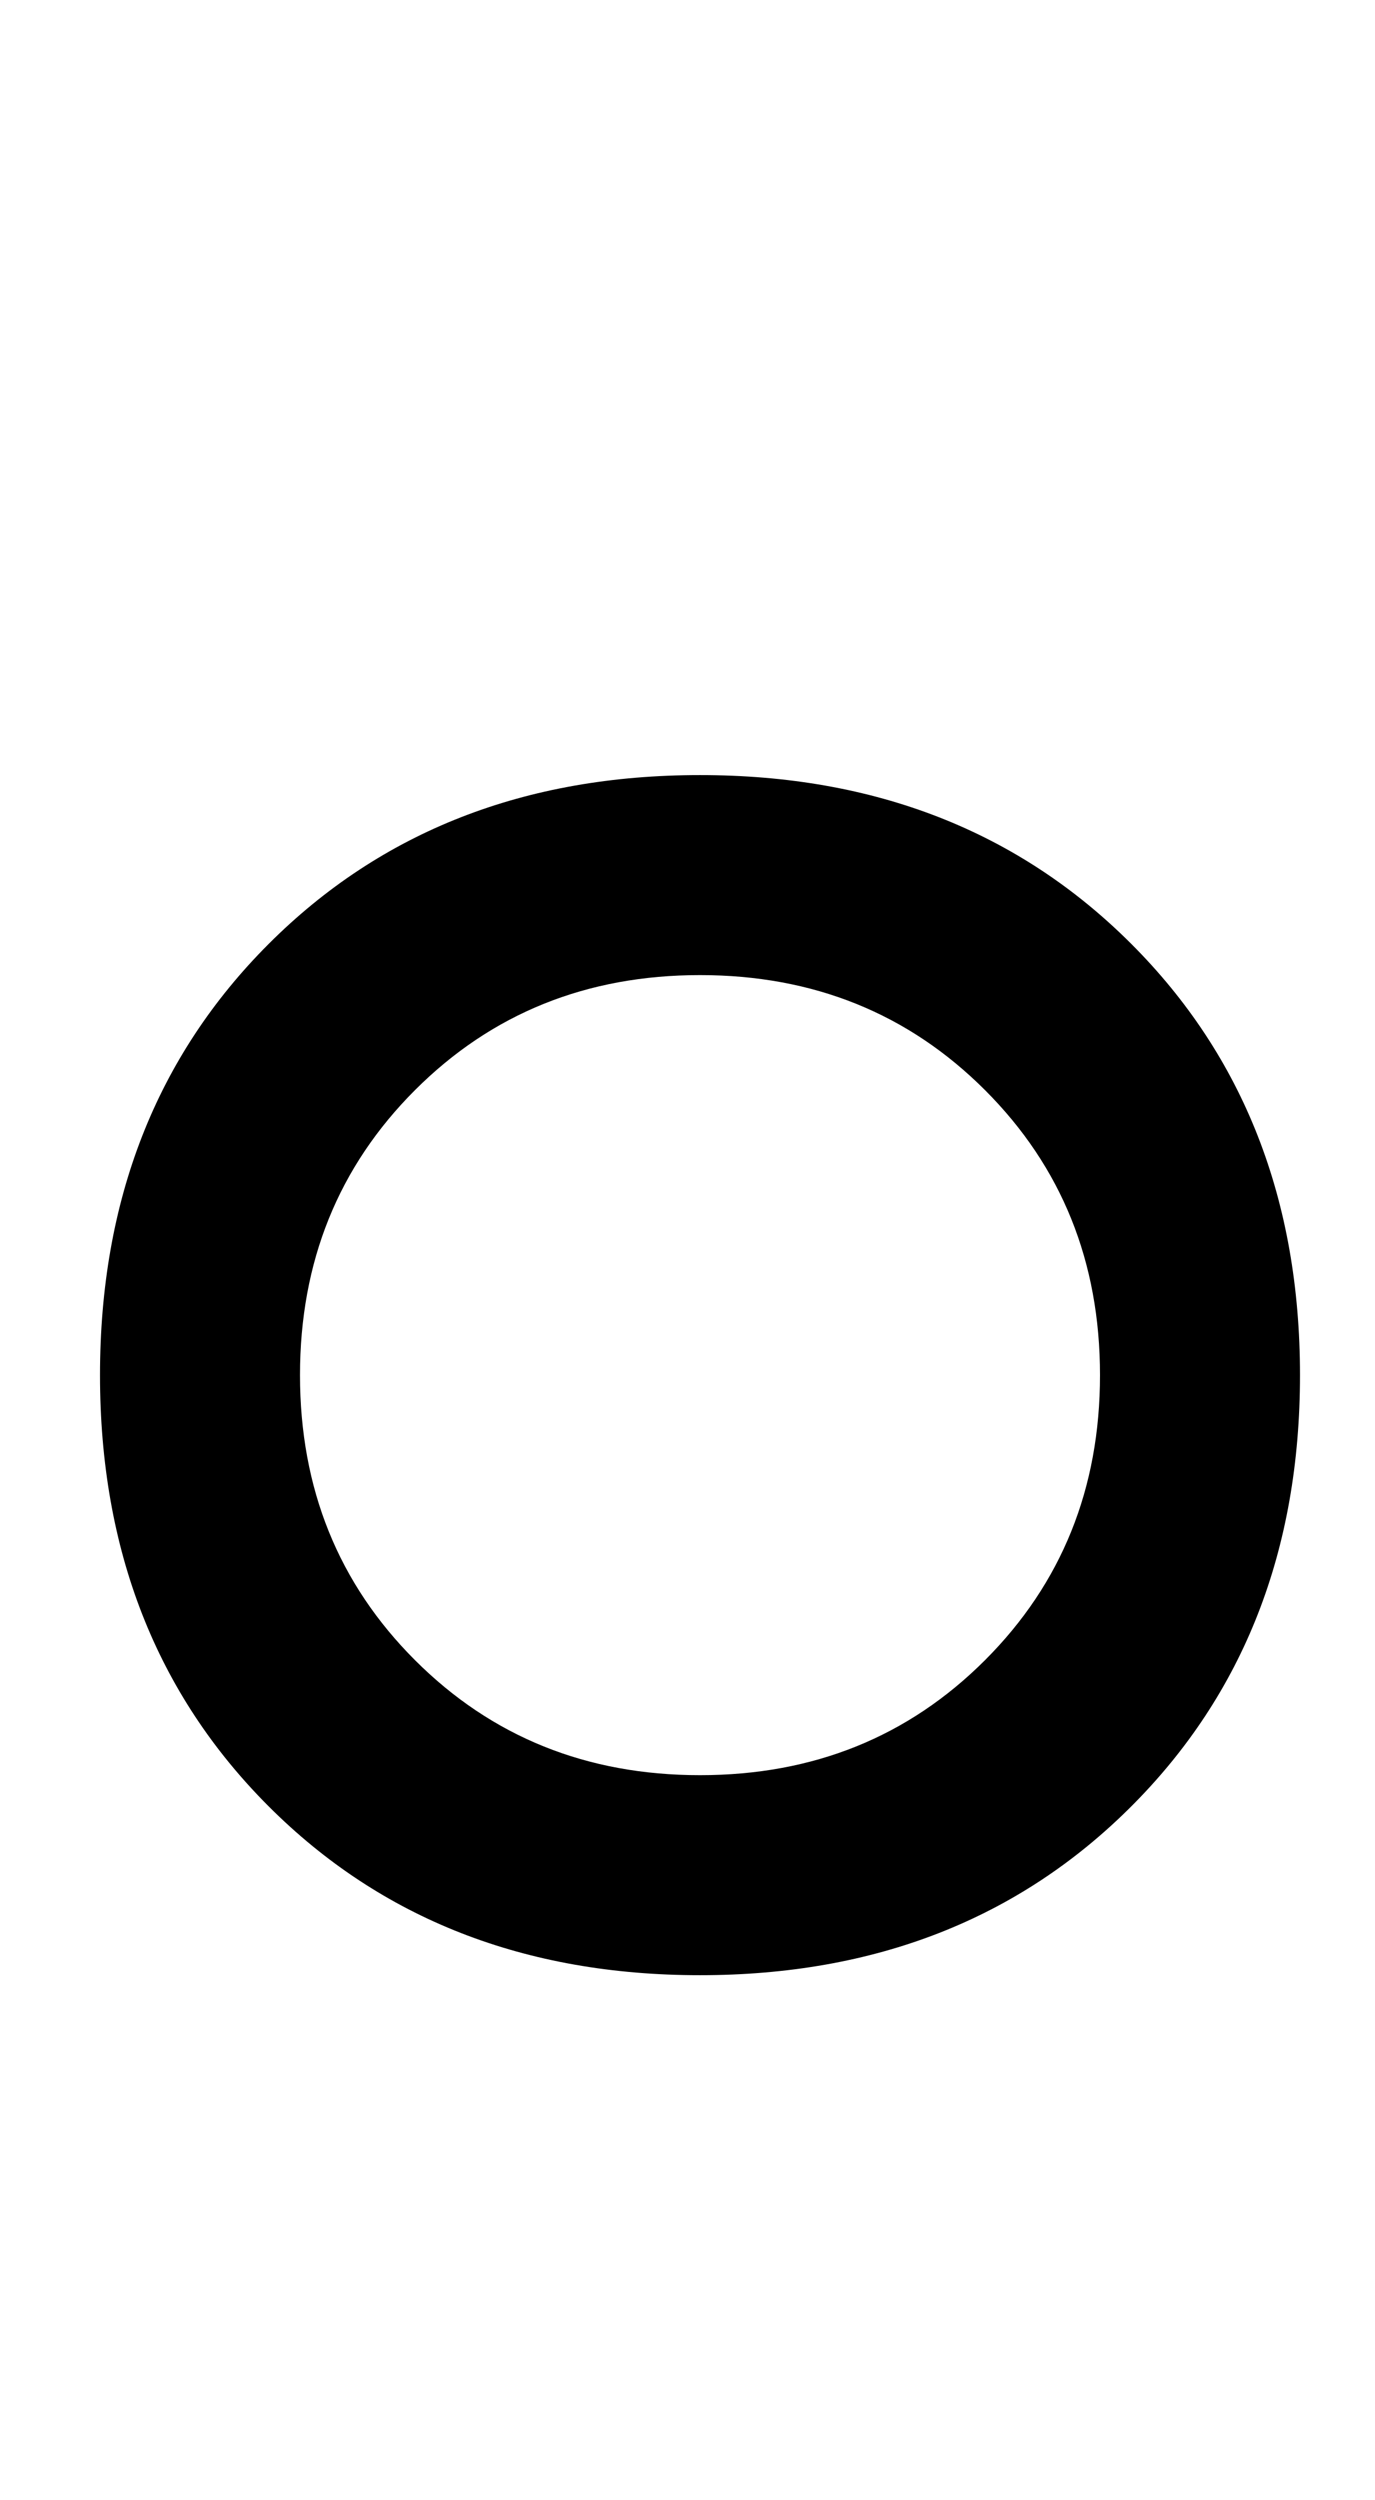 <?xml version="1.0" standalone="no"?>
<!DOCTYPE svg PUBLIC "-//W3C//DTD SVG 1.1//EN" "http://www.w3.org/Graphics/SVG/1.1/DTD/svg11.dtd" >
<svg xmlns="http://www.w3.org/2000/svg" xmlns:xlink="http://www.w3.org/1999/xlink" version="1.1" viewBox="-10 0 550 1000">
   <path fill="currentColor"
d="M30 550q0 -105 67.5 -172.5t172.5 -67.5t172.5 67.5t67.5 172.5t-67.5 172.5t-172.5 67.5t-172.5 -67.5t-67.5 -172.5zM110 550q0 68 46 114t114 46t114 -46t46 -114t-46 -114t-114 -46t-114 46t-46 114z" />
</svg>
